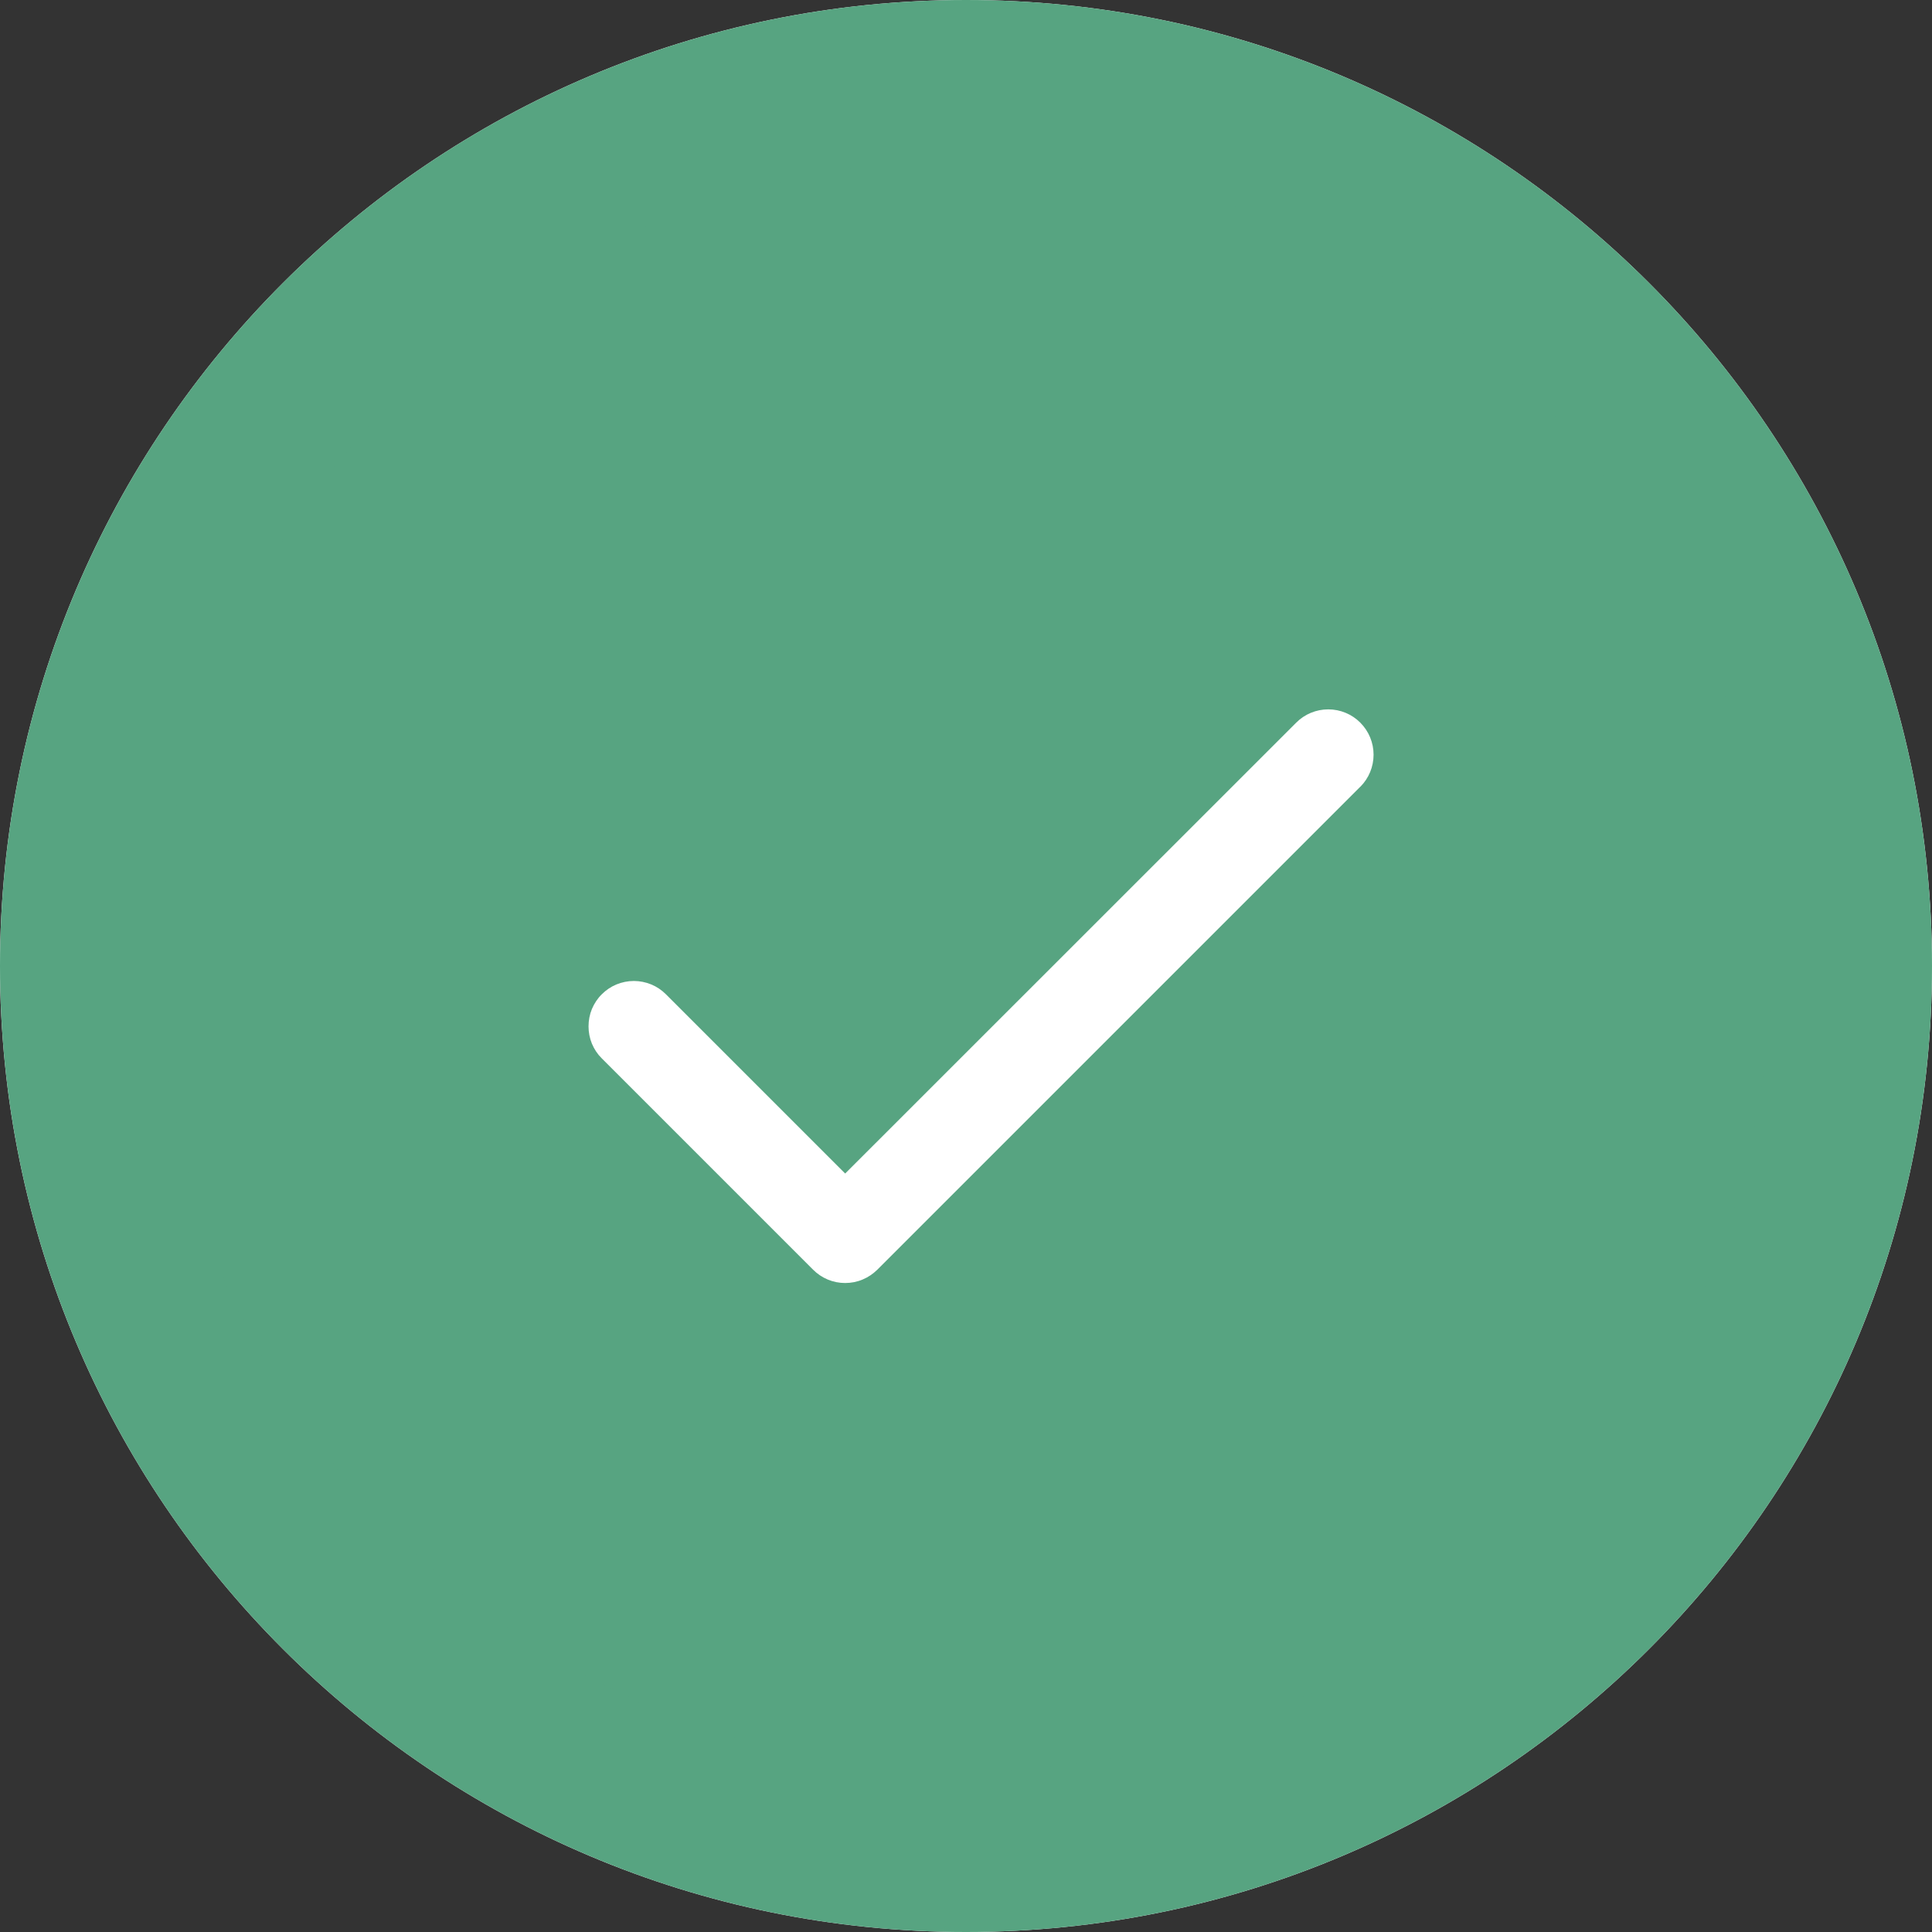 <svg width="24" height="24" viewBox="0 0 24 24" fill="none" xmlns="http://www.w3.org/2000/svg">
<rect x="0" y="0" width="24" height="24" fill="#333333" stroke="none"/>
<g clip-path="url(#clip0_4810_5620)">
<path d="M0 12C0 5.373 5.373 0 12 0C18.627 0 24 5.373 24 12C24 18.627 18.627 24 12 24C5.373 24 0 18.627 0 12Z" fill="white"/>
<path d="M1 12C1 5.925 5.925 1 12 1C18.075 1 23 5.925 23 12C23 18.075 18.075 23 12 23C5.925 23 1 18.075 1 12Z" fill="#57A481"/>
<path d="M1 12C1 5.925 5.925 1 12 1C18.075 1 23 5.925 23 12C23 18.075 18.075 23 12 23C5.925 23 1 18.075 1 12Z" stroke="#57A481" stroke-width="2"/>
<path d="M16.898 9.773L10.898 15.773C10.845 15.825 10.783 15.867 10.715 15.895C10.646 15.924 10.573 15.938 10.499 15.938C10.425 15.938 10.352 15.924 10.283 15.895C10.215 15.867 10.153 15.825 10.101 15.773L7.476 13.148C7.423 13.096 7.382 13.034 7.353 12.965C7.325 12.897 7.311 12.823 7.311 12.75C7.311 12.676 7.325 12.602 7.353 12.534C7.382 12.466 7.423 12.403 7.476 12.351C7.528 12.299 7.59 12.257 7.658 12.229C7.727 12.201 7.8 12.186 7.874 12.186C7.948 12.186 8.021 12.201 8.09 12.229C8.158 12.257 8.22 12.299 8.272 12.351L10.499 14.578L16.102 8.977C16.207 8.871 16.351 8.812 16.5 8.812C16.649 8.812 16.793 8.871 16.898 8.977C17.004 9.083 17.063 9.226 17.063 9.375C17.063 9.525 17.004 9.668 16.898 9.774L16.898 9.773Z" fill="white"/>
</g>
<defs>
<clipPath id="clip0_4810_5620">
<path d="M0 12C0 5.373 5.373 0 12 0C18.627 0 24 5.373 24 12C24 18.627 18.627 24 12 24C5.373 24 0 18.627 0 12Z" fill="white"/>
</clipPath>
</defs>
</svg>

